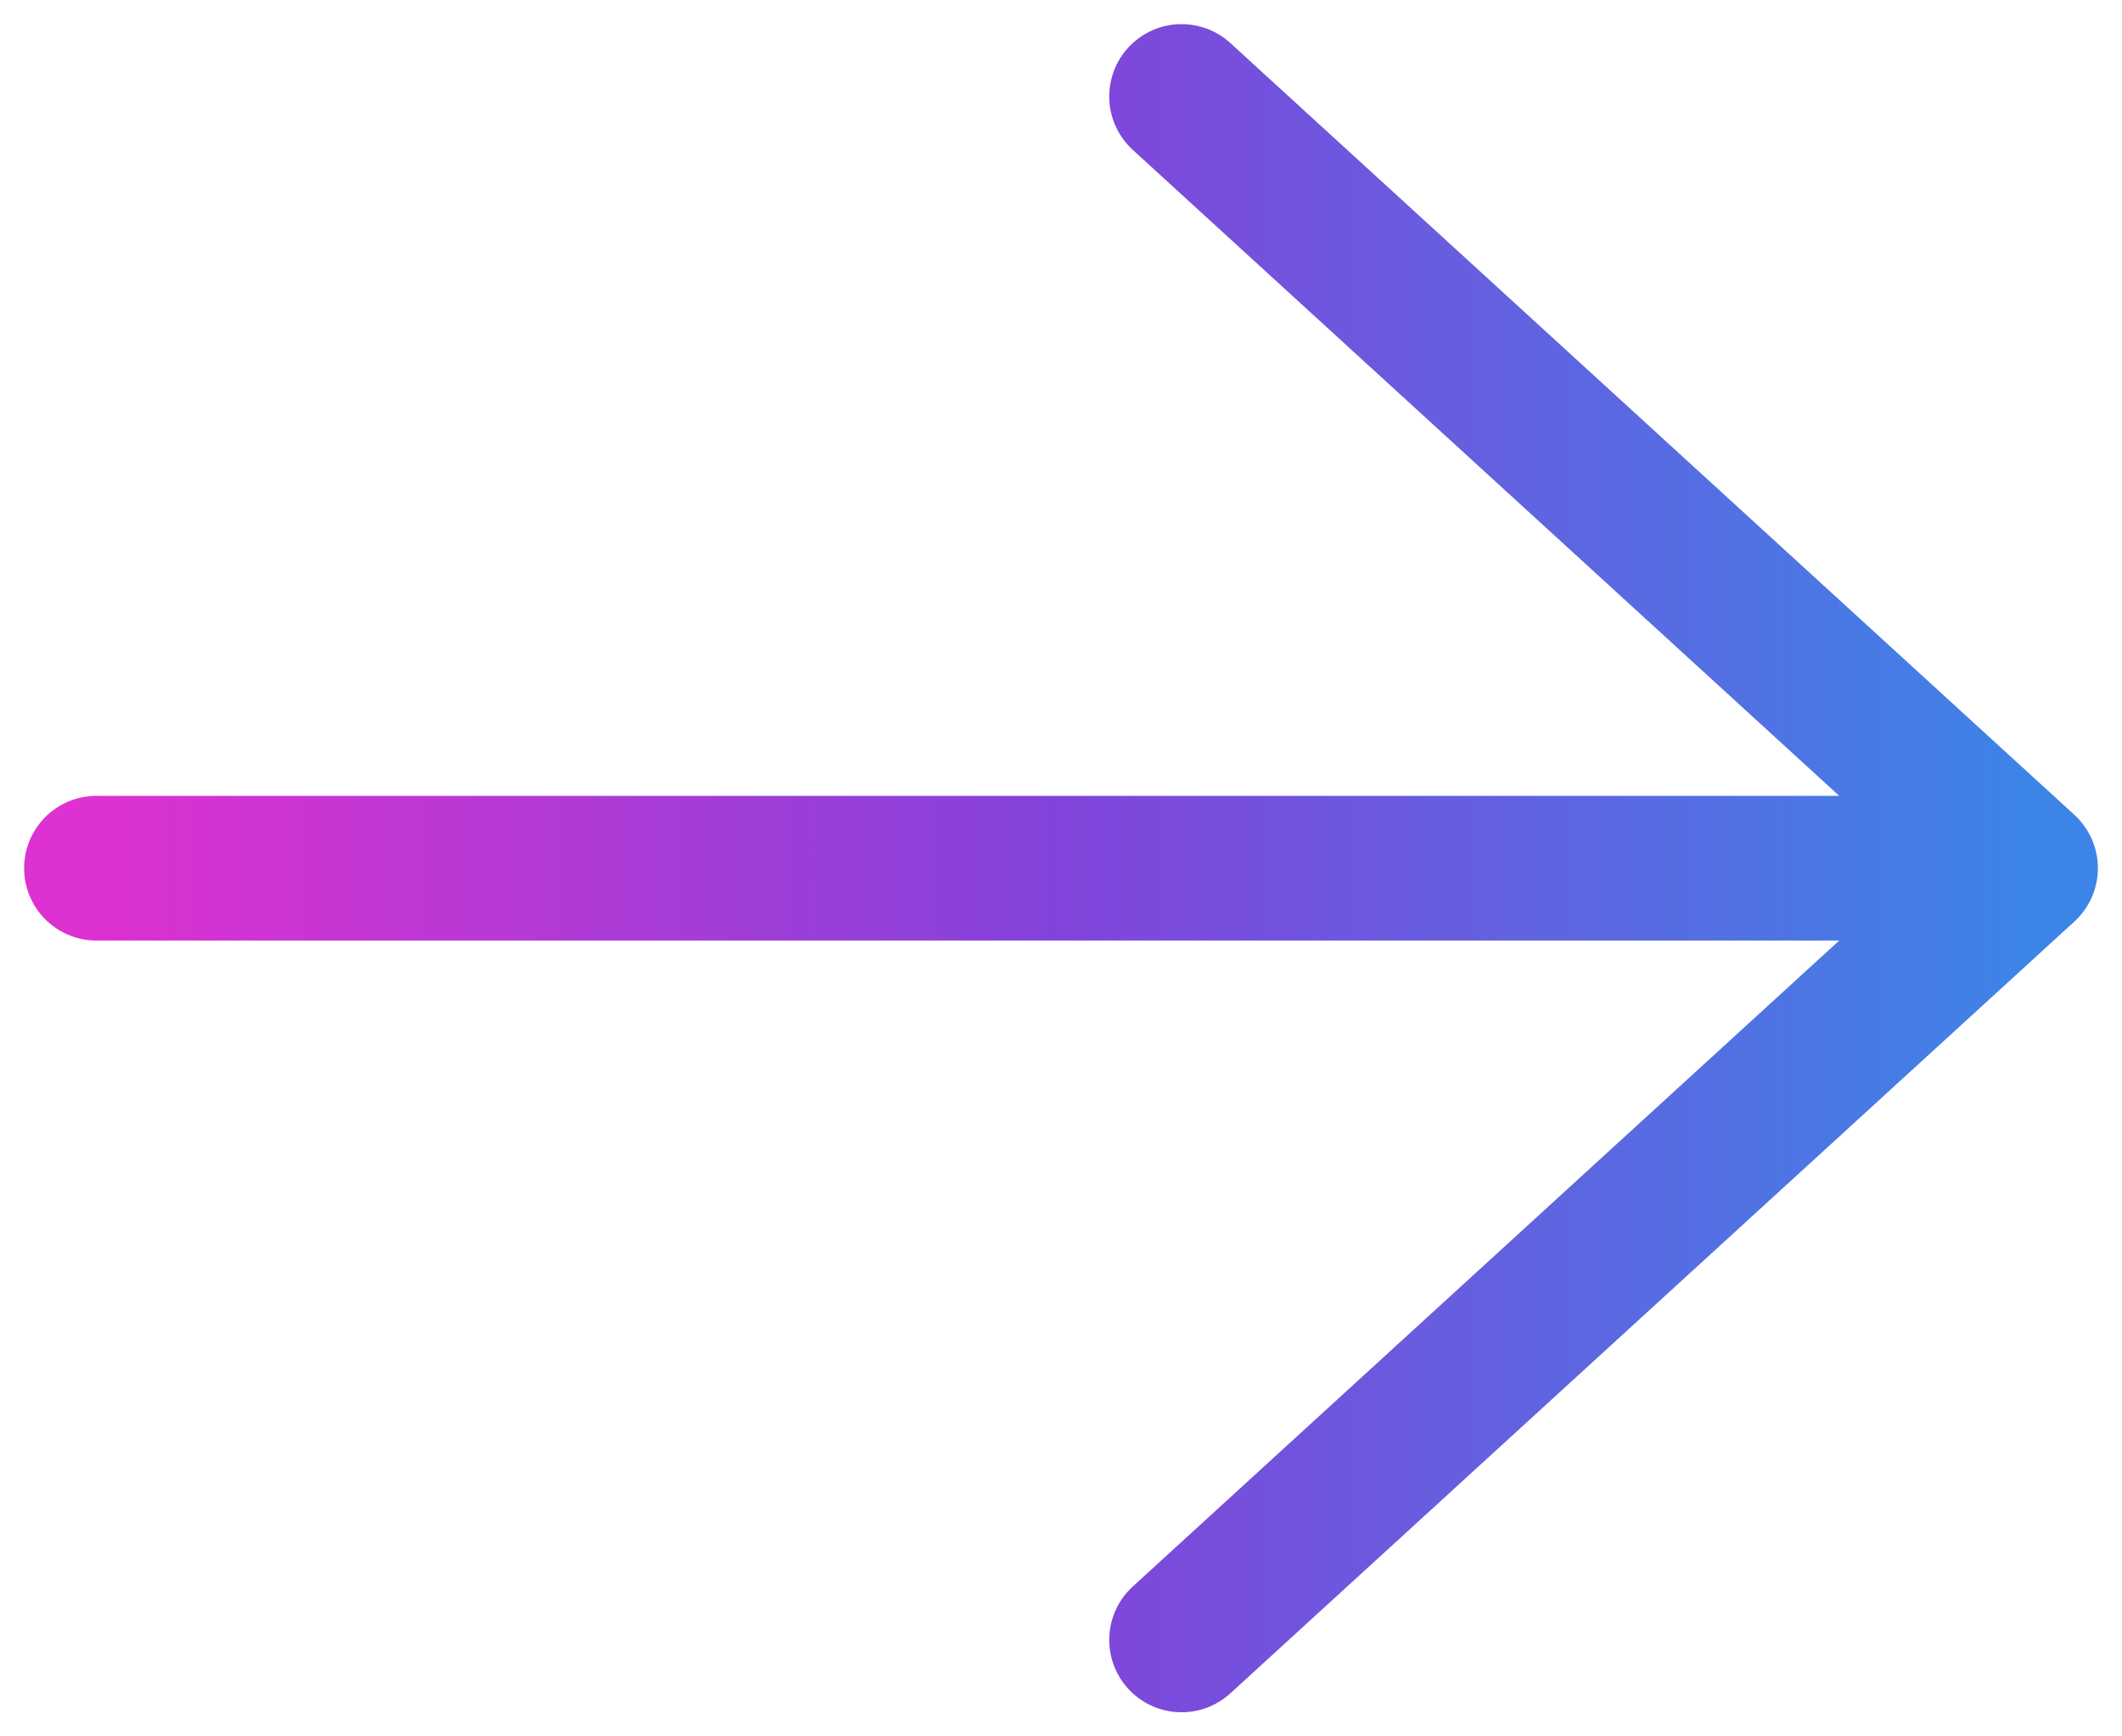 <svg width="22" height="18" viewBox="0 0 22 18" fill="none" xmlns="http://www.w3.org/2000/svg">
<path d="M12.25 1L21 9M21 9L12.25 17M21 9H1" stroke="url(#paint0_linear_29_246)" stroke-width="1.5" stroke-linecap="round" stroke-linejoin="round"/>
<defs>
<linearGradient id="paint0_linear_29_246" x1="1" y1="9" x2="21" y2="9" gradientUnits="userSpaceOnUse">
<stop stop-color="#DD31D1"/>
<stop offset="0.495" stop-color="#8343DA"/>
<stop offset="1" stop-color="#3D84E7"/>
</linearGradient>
</defs>
</svg>
